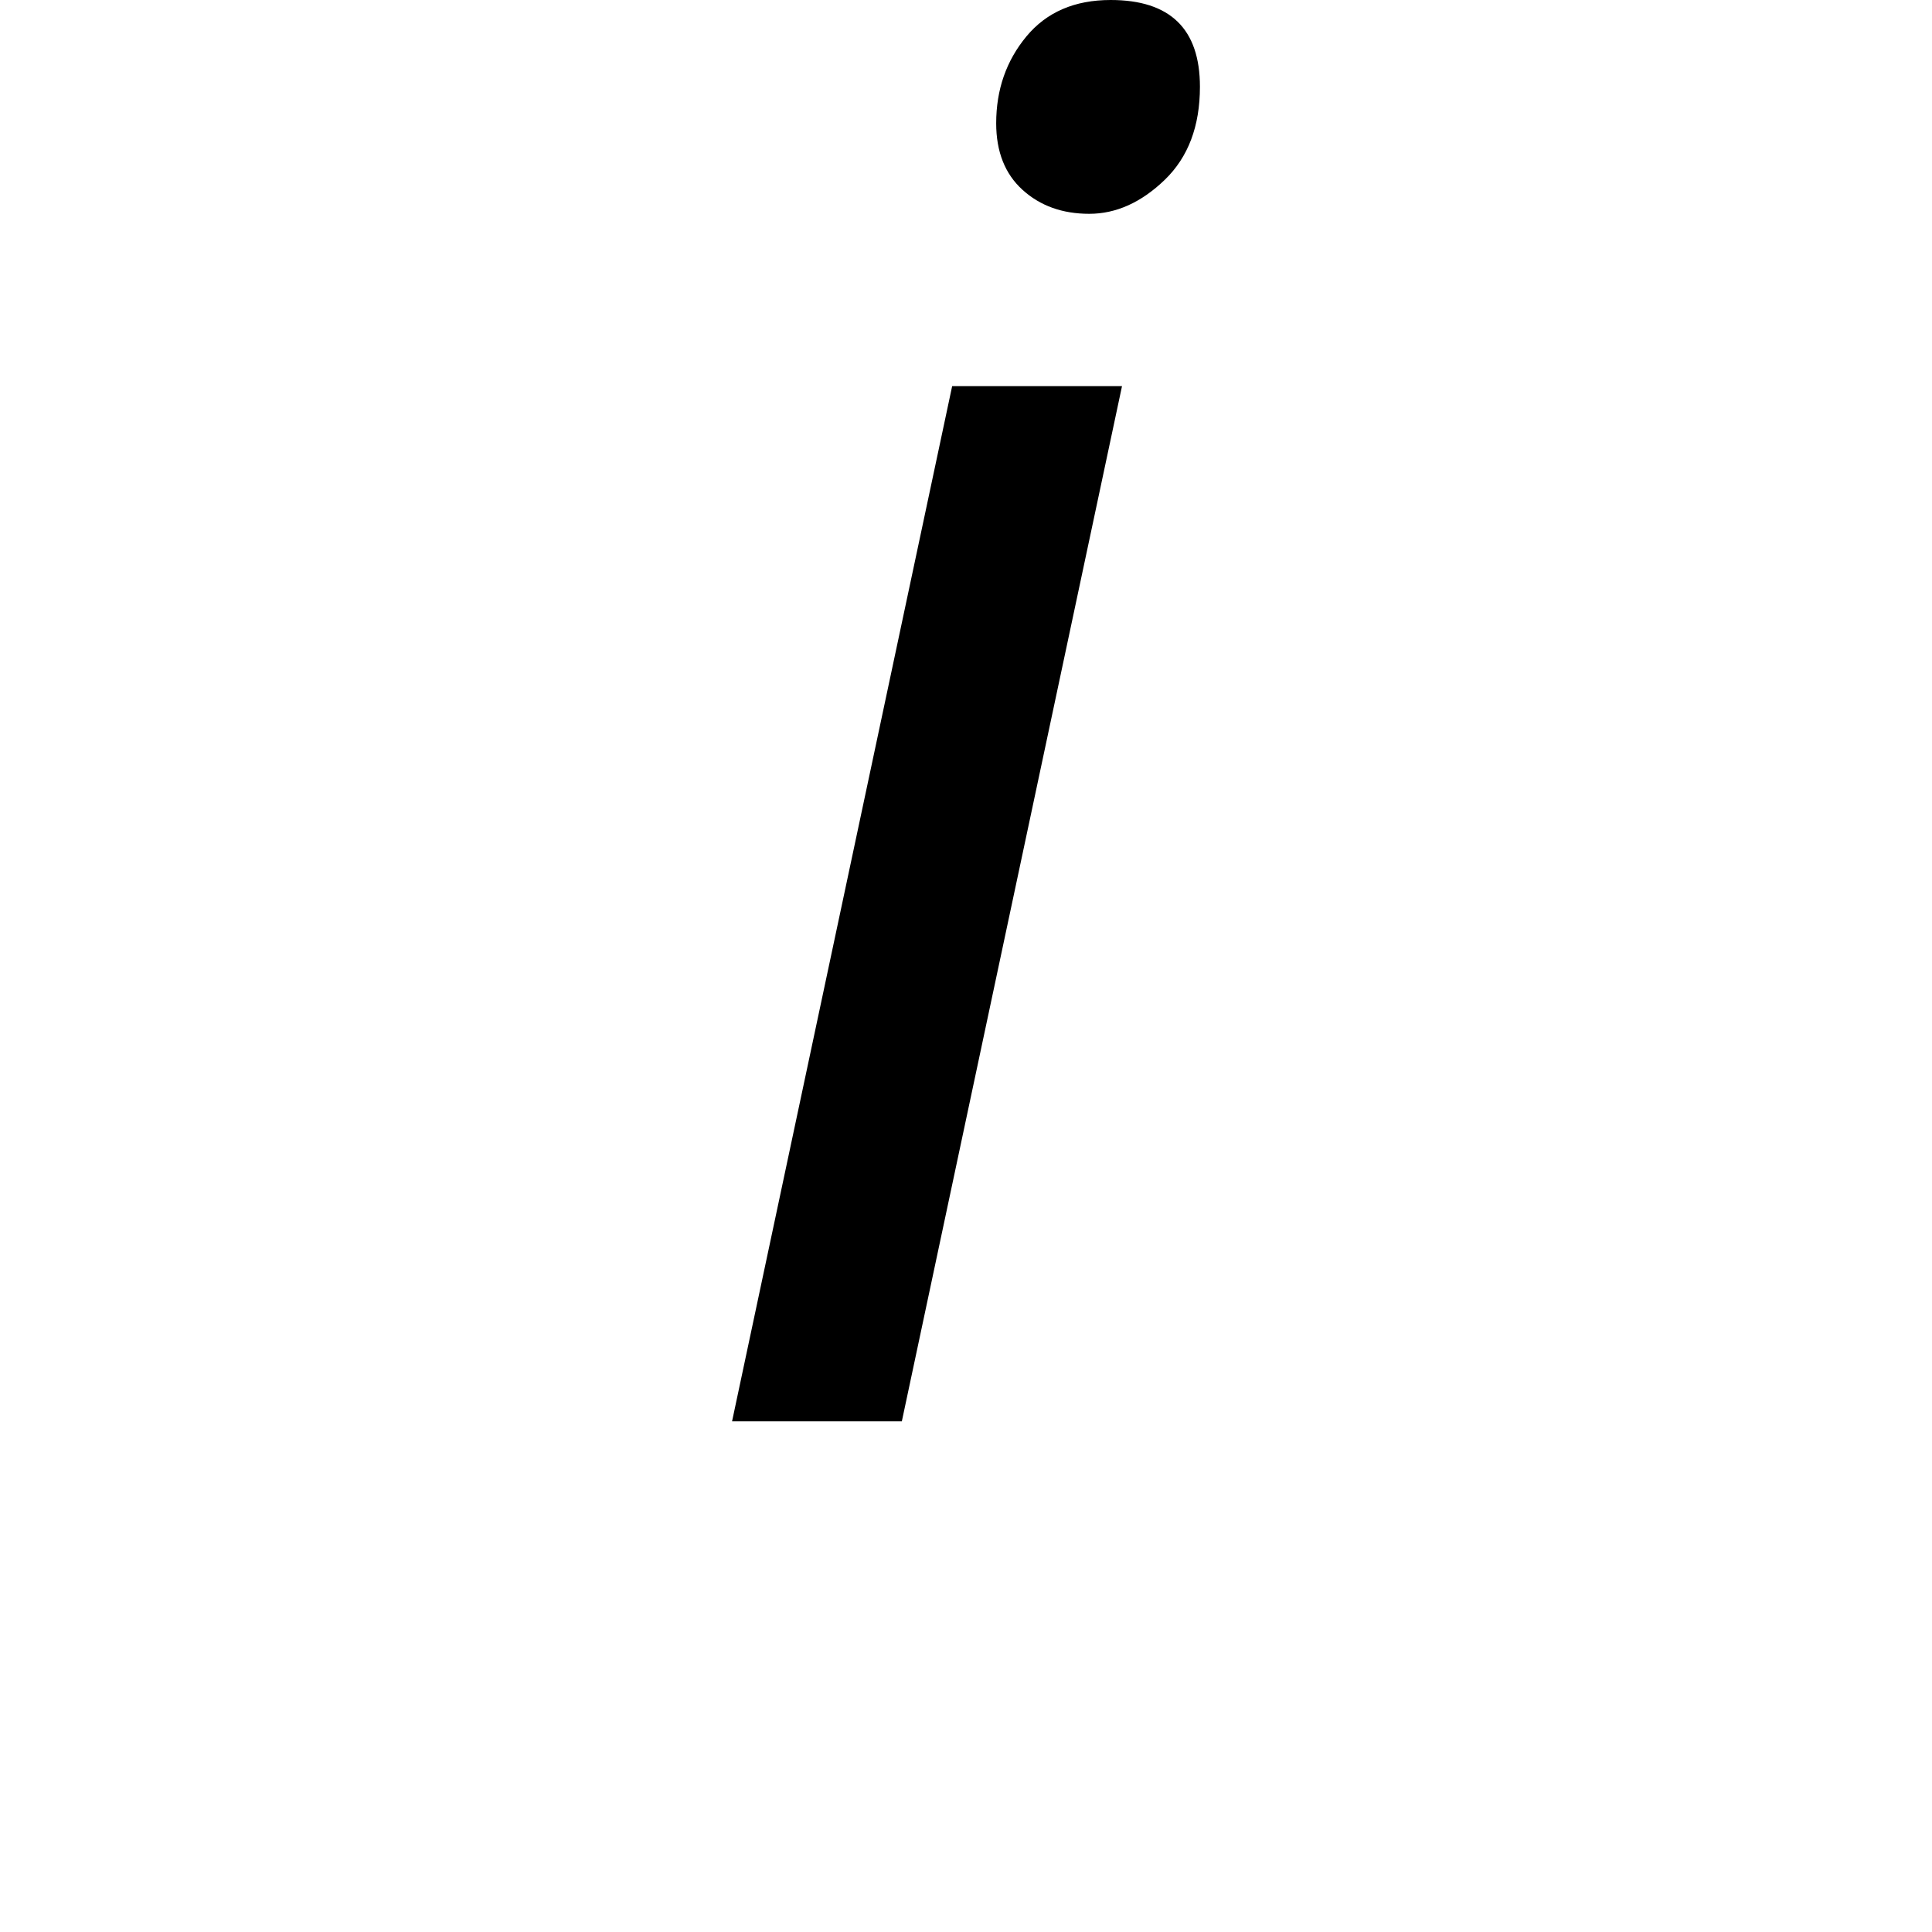 <svg height="24" viewBox="0 0 24 24" width="24" xmlns="http://www.w3.org/2000/svg">
<path d="M5.109,15 Q4.609,15 4.281,15.297 Q3.953,15.594 3.953,16.125 Q3.953,16.75 4.328,17.203 Q4.703,17.656 5.375,17.656 Q6.484,17.656 6.484,16.578 Q6.484,15.844 6.047,15.422 Q5.609,15 5.109,15 Z M0.672,0 L3.406,12.859 L5.516,12.859 L2.781,0 Z" transform="translate(8.422, 17.656) scale(1, -1)"/>
</svg>